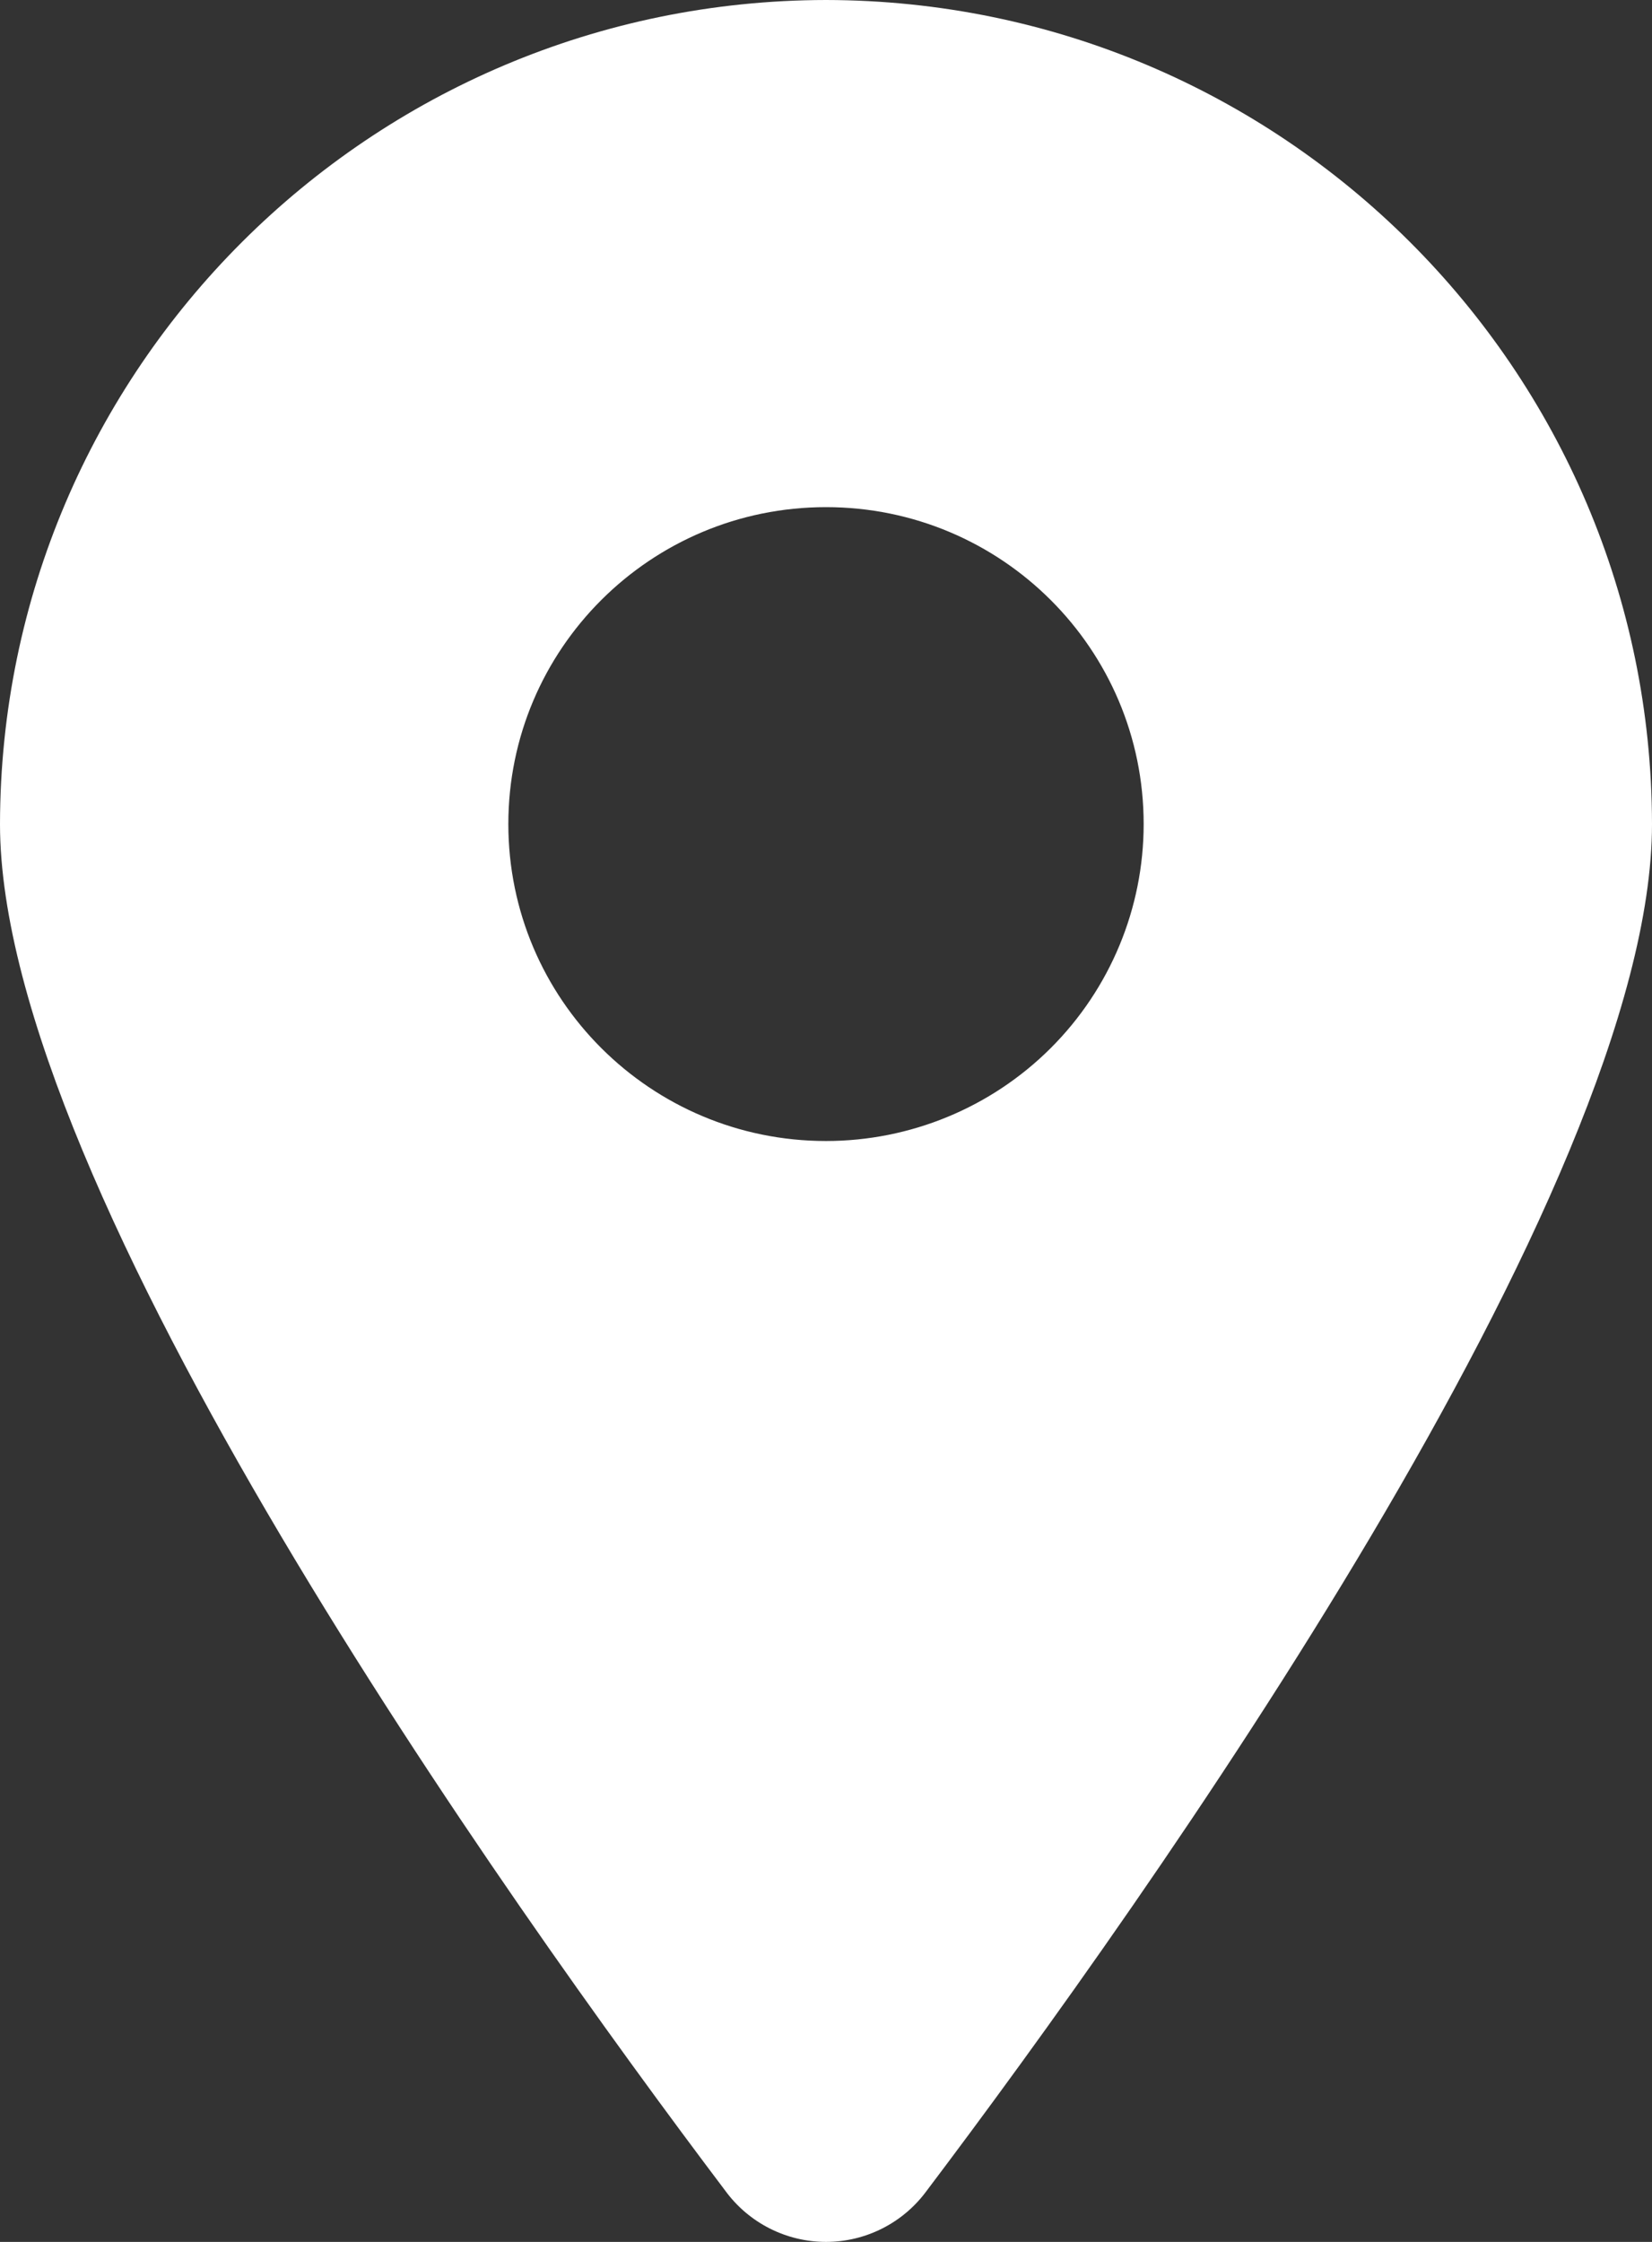 <?xml version="1.0" encoding="UTF-8"?>
<svg width="14px" height="19px" viewBox="0 0 14 19" version="1.1" xmlns="http://www.w3.org/2000/svg" xmlns:xlink="http://www.w3.org/1999/xlink">
    <rect x="0" y="0" width="14" height="19" fill="#333333" stroke="none"/>
    <title>4E4C7040-572A-48ED-83AD-2F1ED8F1E901</title>
    <g id="Page-1" stroke="none" stroke-width="1" fill="none" fill-rule="evenodd">
        <g id="Direct-Pool-Supplies---Homepage-v8" transform="translate(-1379, -7222)" fill="#FFFFFF" fill-rule="nonzero">
            <g id="Location" transform="translate(1379, 7222)">
                <path d="M7,0 C3.137,0.006 0.006,3.129 0,6.984 C0,10.073 4.296,16.116 6.147,18.567 C6.346,18.839 6.663,19 7,19 C7.337,19 7.654,18.839 7.853,18.567 C9.704,16.116 14,10.073 14,6.984 C13.994,3.129 10.863,0.006 7,0 Z M7,9.67 C5.513,9.67 4.308,8.467 4.308,6.984 C4.308,5.5 5.513,4.298 7,4.298 C8.487,4.298 9.692,5.5 9.692,6.984 C9.692,7.696 9.409,8.379 8.904,8.883 C8.399,9.387 7.714,9.67 7,9.67 Z" id="Shape"></path>
            </g>
        </g>
    </g>
</svg>